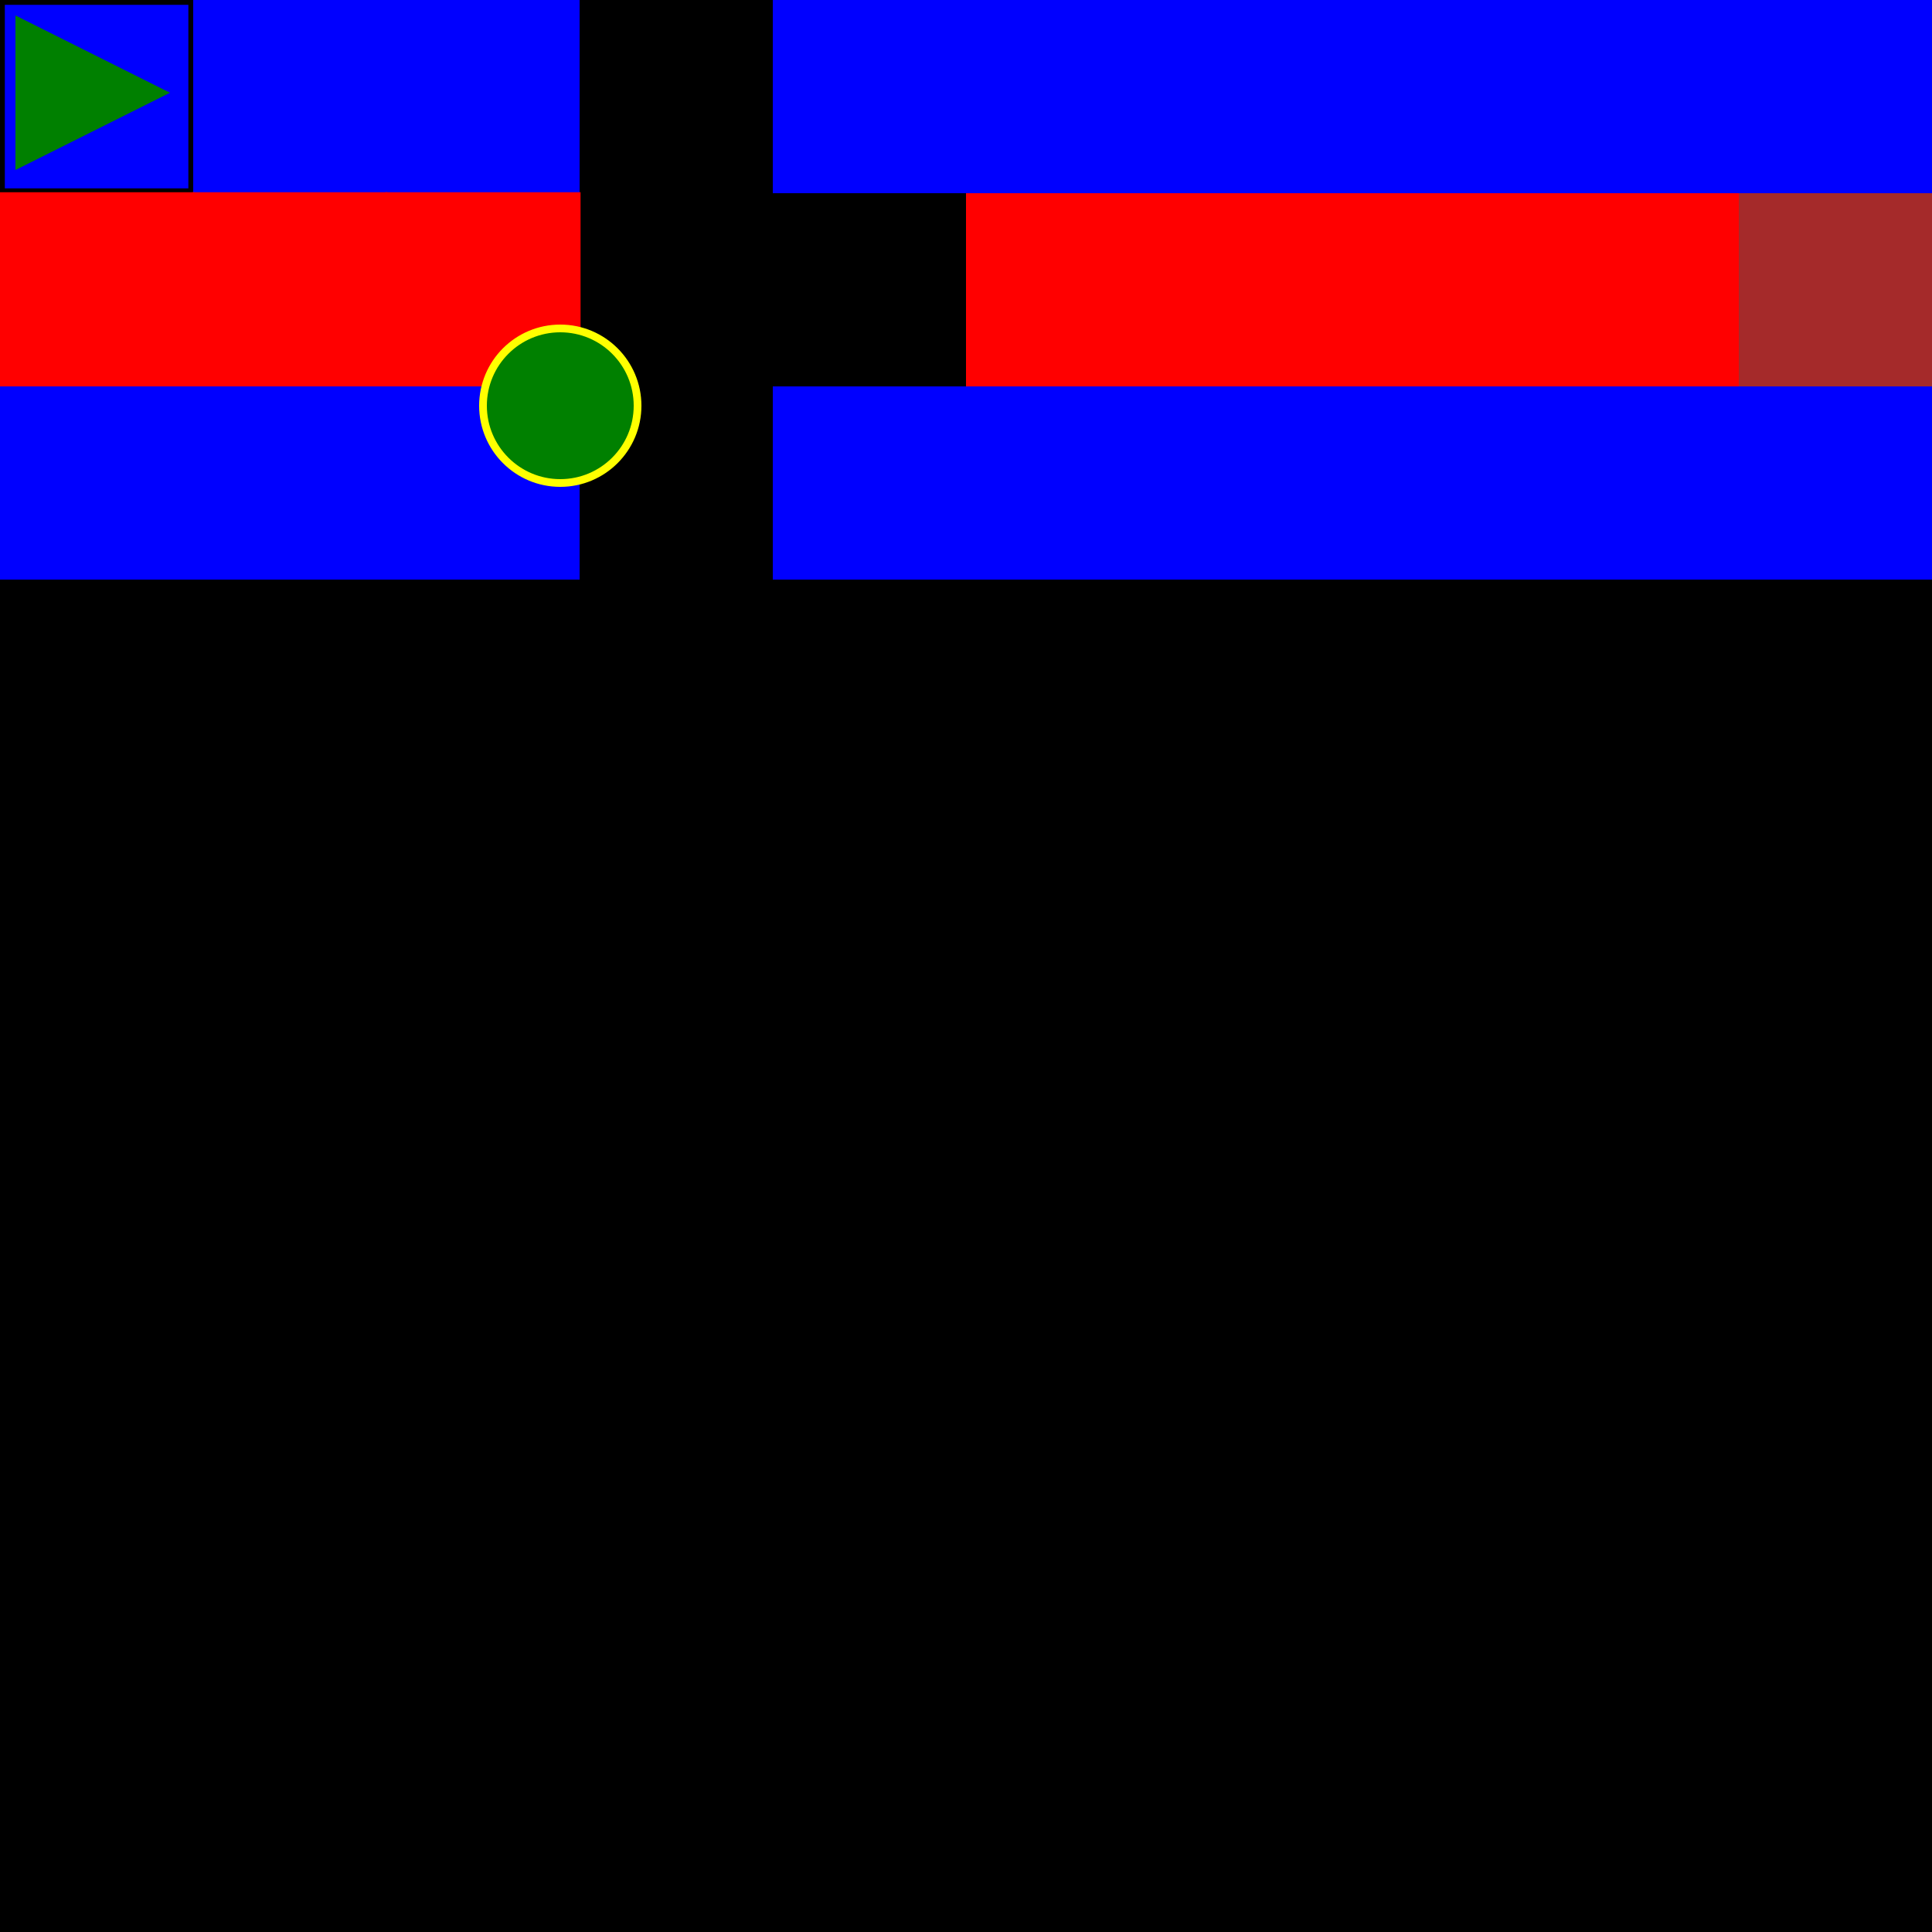 <svg viewBox="0 0 10 10" width="500" height="500">

<rect width="10" height="10" x="0" y="0" fill="black"/>


<rect width="1" height="1" x="0" y="0" fill="blue" stroke="black" stroke-width="0.05"/>
<rect width="1" height="1" x="1" y="0" fill="blue"/>
<rect width="1" height="1" x="2" y="0" fill="blue"/>

<rect width="1" height="1" x="4" y="0" fill="blue"/>
<rect width="1" height="1" x="5" y="0" fill="blue"/>
<rect width="1" height="1" x="6" y="0" fill="blue"/>
<rect width="1" height="1" x="7" y="0" fill="blue"/>
<rect width="1" height="1" x="8" y="0" fill="blue"/>
<rect width="1" height="1" x="9" y="0" fill="blue"/>


<rect width="1" height="1" x="0" y="1" fill="red" stroke="red"  stroke-width="0.01"/>
<rect width="1" height="1" x="1" y="1" fill="red" stroke="red"  stroke-width="0.01"/>
<rect width="1" height="1" x="2" y="1" fill="red" stroke="red"  stroke-width="0.01"/>


<rect width="1" height="1" x="5" y="1" fill="red"/>
<rect width="1" height="1" x="6" y="1" fill="red"/>
<rect width="1" height="1" x="7" y="1" fill="red"/>
<rect width="1" height="1" x="8" y="1" fill="red"/>
<rect width="1" height="1" x="9" y="1" fill="brown"/>

<rect width="1" height="1" x="0" y="2" fill="blue"/>
<rect width="1" height="1" x="1" y="2" fill="blue"/>
<rect width="1" height="1" x="2" y="2" fill="blue"/>

<circle cx="3.5" cy="2.5" r="0.5" fill="green" stroke="yellow" stroke-width="0.05"
     transform="translate(0.1, 0.1) scale(0.8)"/>

<rect width="1" height="1" x="4" y="2" fill="blue"/>
<rect width="1" height="1" x="5" y="2" fill="blue"/>
<rect width="1" height="1" x="6" y="2" fill="blue"/>
<rect width="1" height="1" x="7" y="2" fill="blue"/>
<rect width="1" height="1" x="8" y="2" fill="blue"/>
<rect width="1" height="1" x="9" y="2" fill="blue"/>

<path d="M1,0.5 l-1,0.5 v-1z"
     fill="green"
     transform="scale(0.8) translate(0.1, 0.1)"
     />

</svg>
